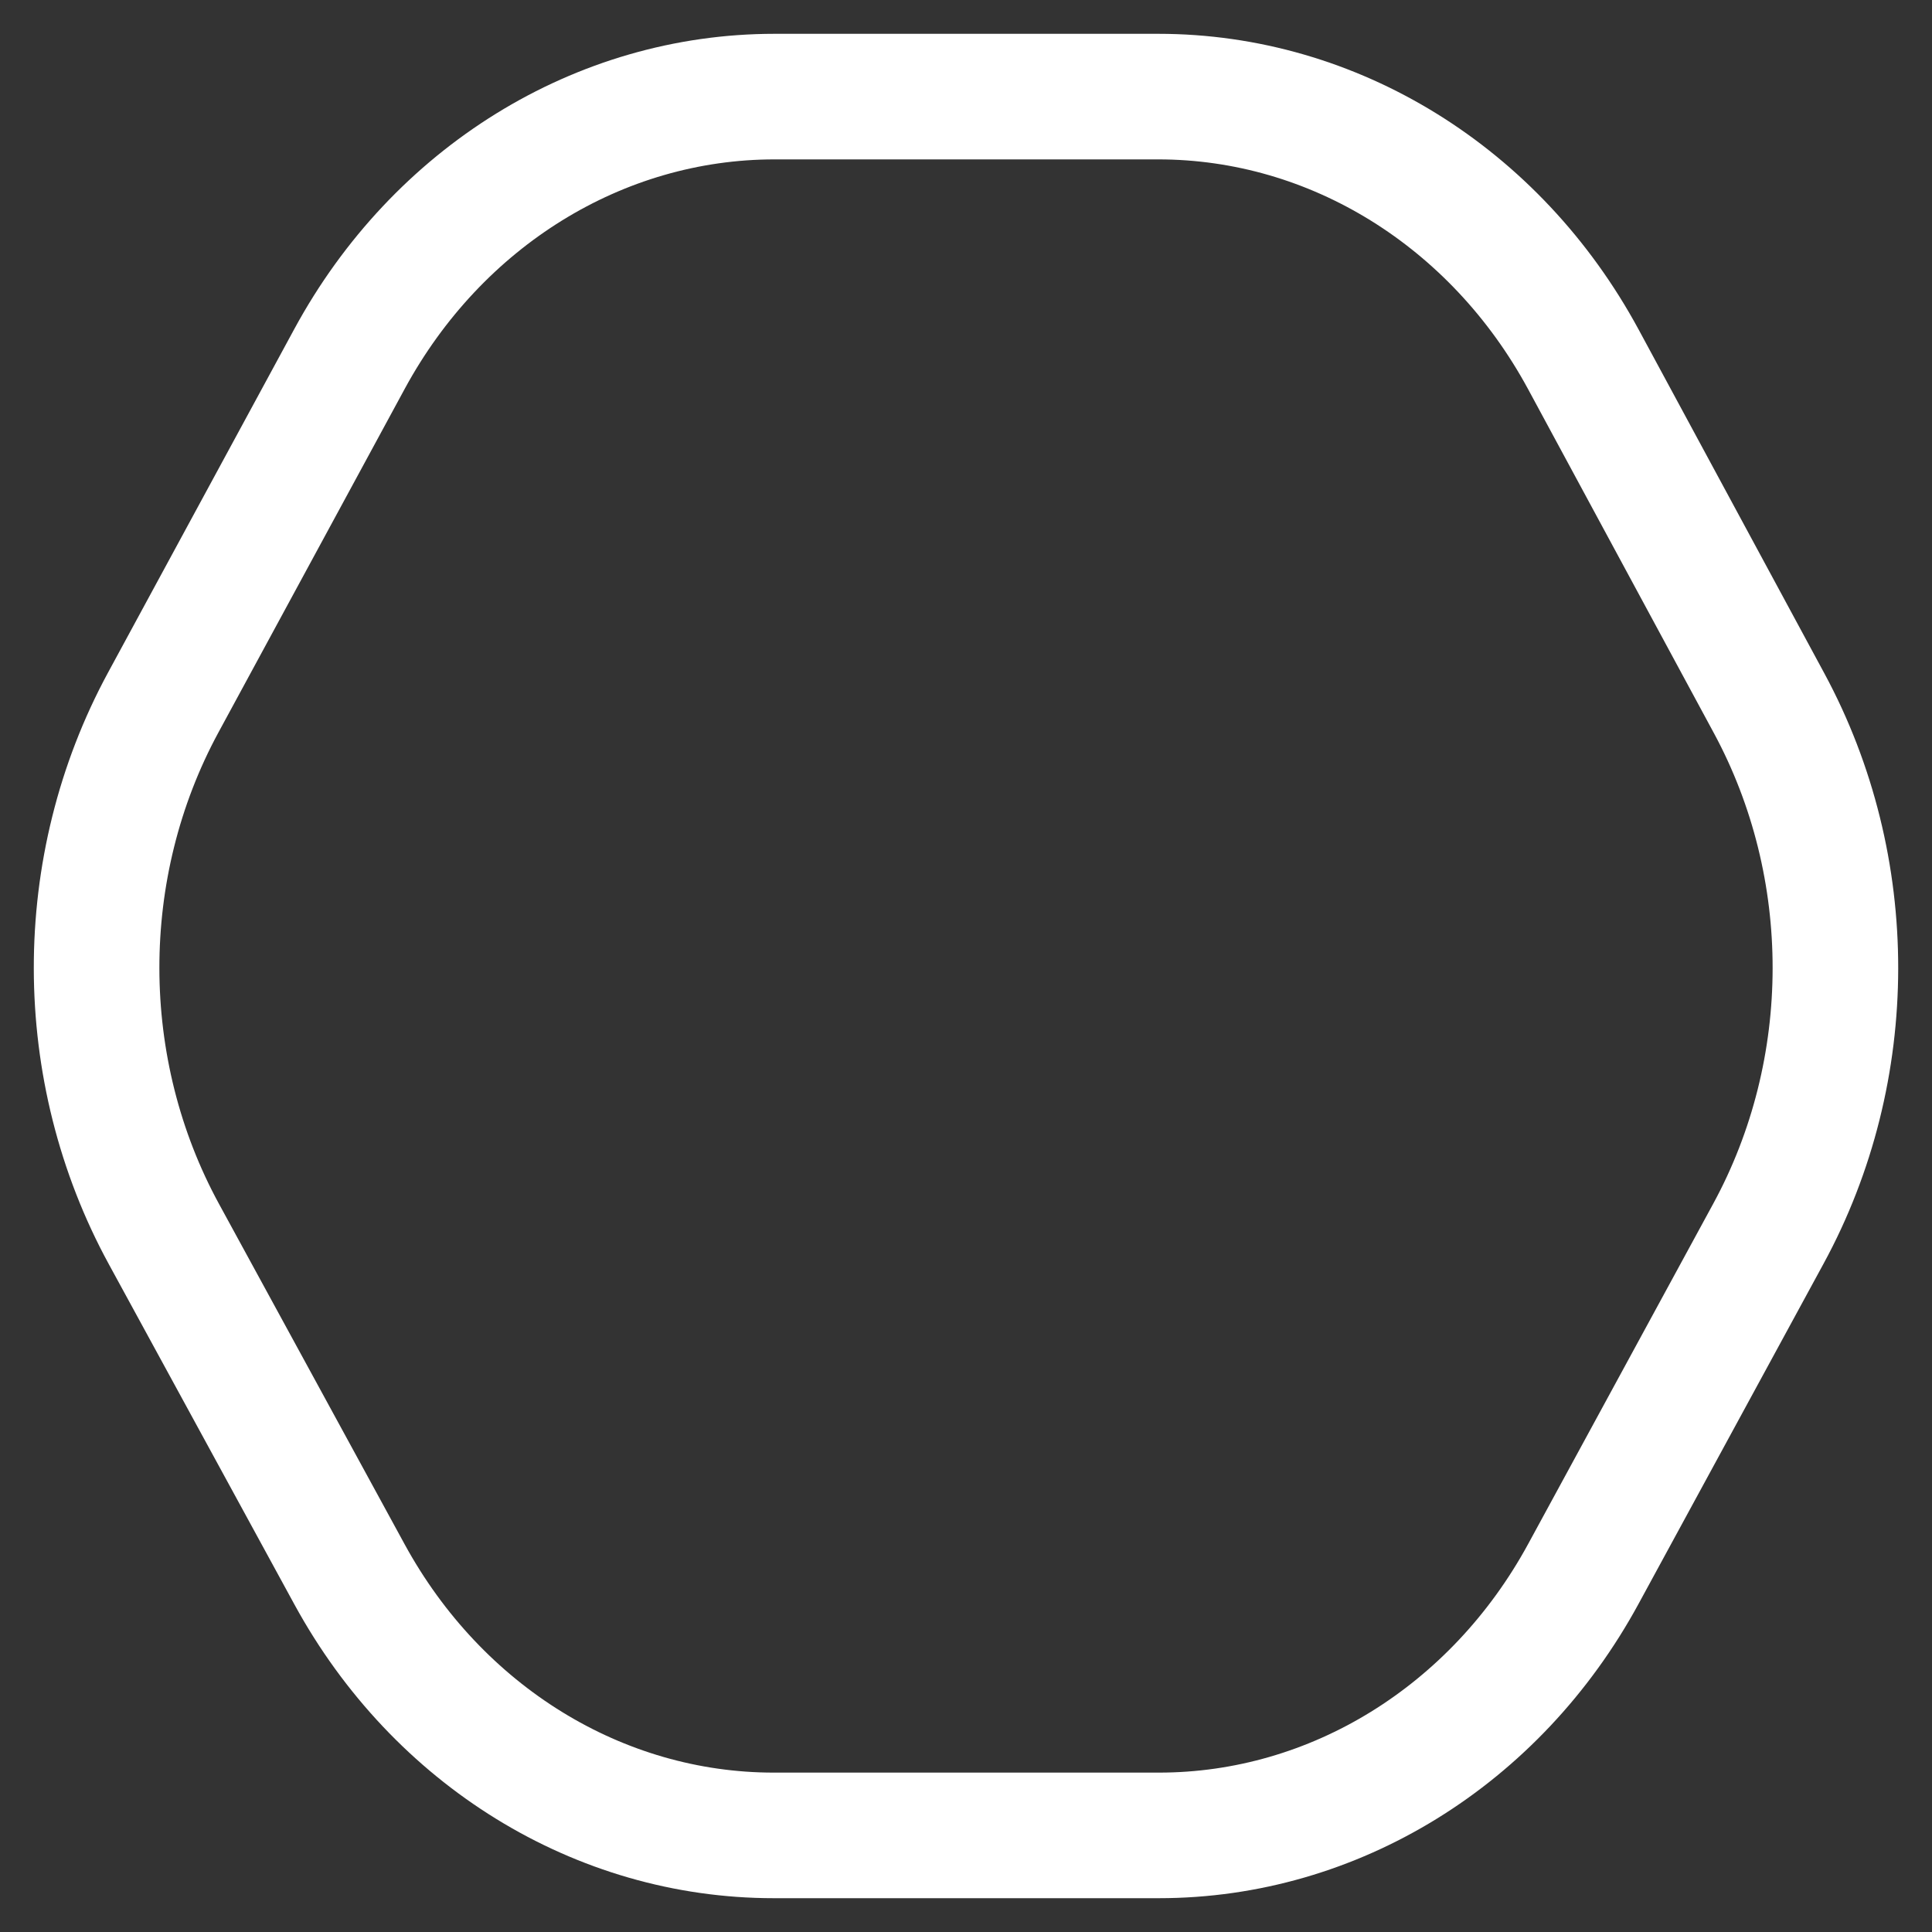<svg width="20" height="20" viewBox="0 0 20 20" fill="none" xmlns="http://www.w3.org/2000/svg">
<rect x="0" y="0" width="20" height="20" fill="#333333" stroke="none"/>
<path d="M11.99 1H8.018C6.202 1 4.529 2.037 3.619 3.714L1.69 7.272C0.767 8.974 0.77 11.078 1.698 12.777L3.619 16.299C4.531 17.969 6.2 19 8.01 19H11.997C13.81 19 15.482 17.966 16.392 16.291L18.307 12.77C19.229 11.074 19.231 8.978 18.314 7.28L16.392 3.722C15.483 2.04 13.808 1 11.99 1Z" stroke="white" stroke-width="1.3"/>
</svg>
